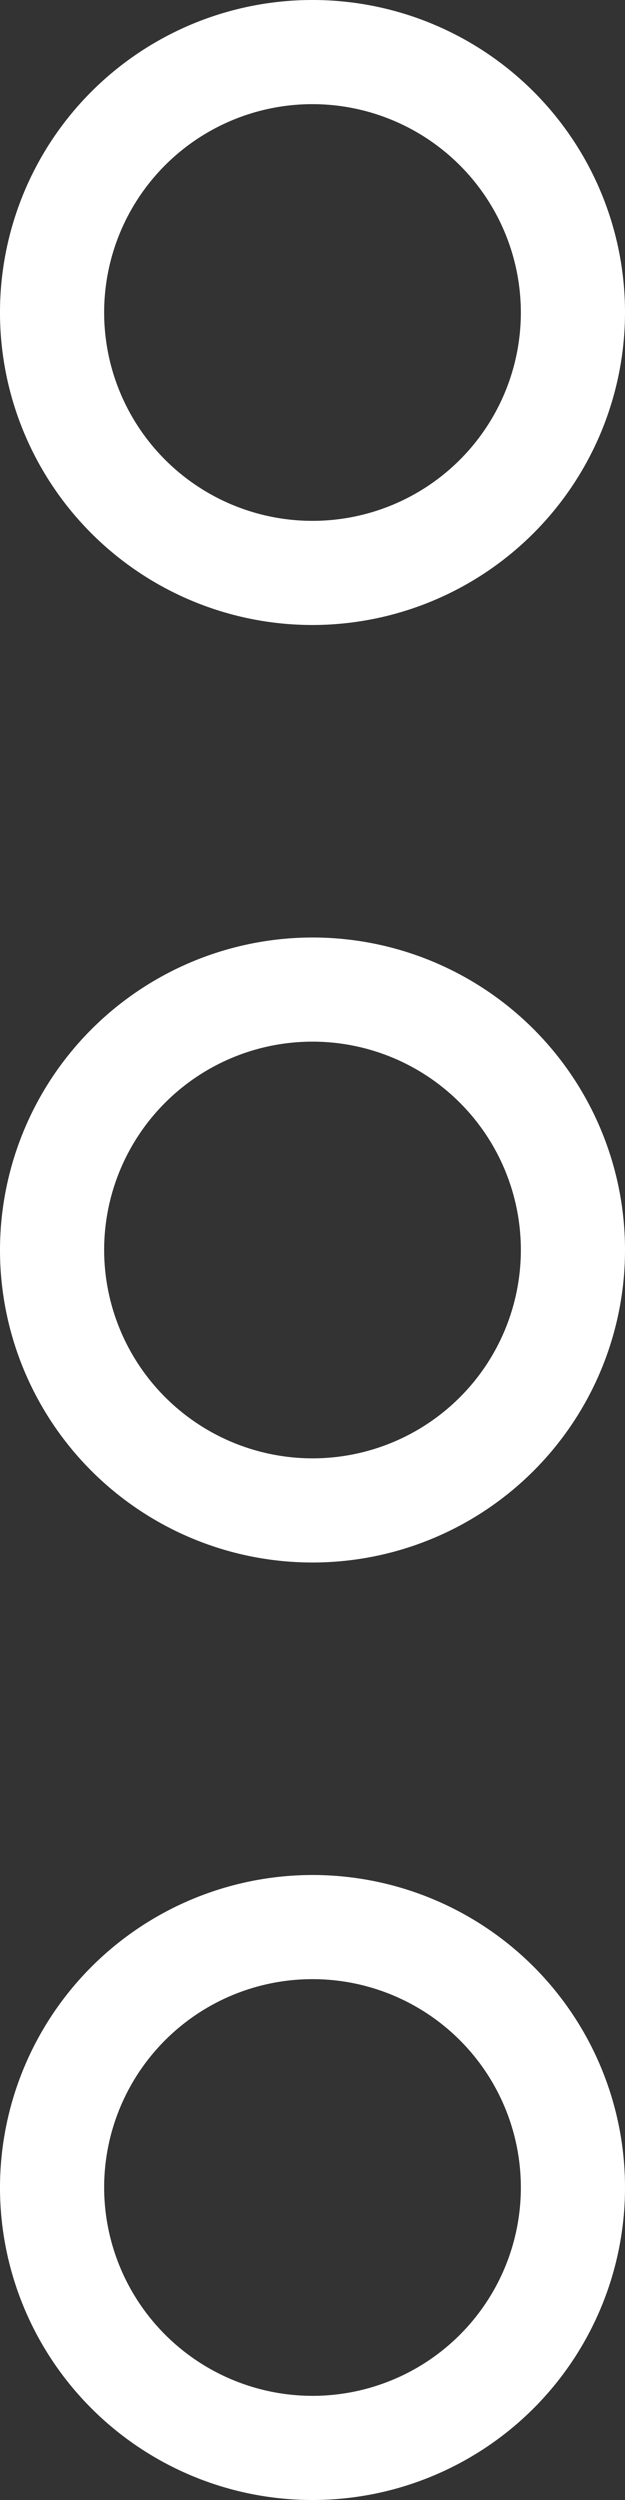 <svg xmlns="http://www.w3.org/2000/svg" width="8.564" height="34.256" viewBox="0 0 8.564 34.256">
  <rect x="0" y="0" width="8.564" height="34.256" fill="#333333" stroke="none"/>
  <g id="menu_dot" data-name="menu dot" transform="translate(-192)">
    <g id="Group_168" data-name="Group 168" transform="translate(192)">
      <g id="Group_167" data-name="Group 167">
        <path id="Path_249" data-name="Path 249" d="M196.282,192A4.282,4.282,0,1,1,192,196.282,4.287,4.287,0,0,1,196.282,192Zm0,7.137a2.855,2.855,0,1,0-2.855-2.855A2.858,2.858,0,0,0,196.282,199.137Z" transform="translate(-192 -179.154)" fill="#fff"/>
        <path id="Path_250" data-name="Path 250" d="M196.282,384A4.282,4.282,0,1,1,192,388.282,4.287,4.287,0,0,1,196.282,384Zm0,7.137a2.855,2.855,0,1,0-2.855-2.855A2.858,2.858,0,0,0,196.282,391.137Z" transform="translate(-192 -358.308)" fill="#fff"/>
        <path id="Path_251" data-name="Path 251" d="M196.282,8.564a4.282,4.282,0,1,1,4.282-4.282A4.287,4.287,0,0,1,196.282,8.564Zm0-7.137a2.855,2.855,0,1,0,2.855,2.855A2.858,2.858,0,0,0,196.282,1.427Z" transform="translate(-192)" fill="#fff"/>
      </g>
    </g>
  </g>
</svg>
